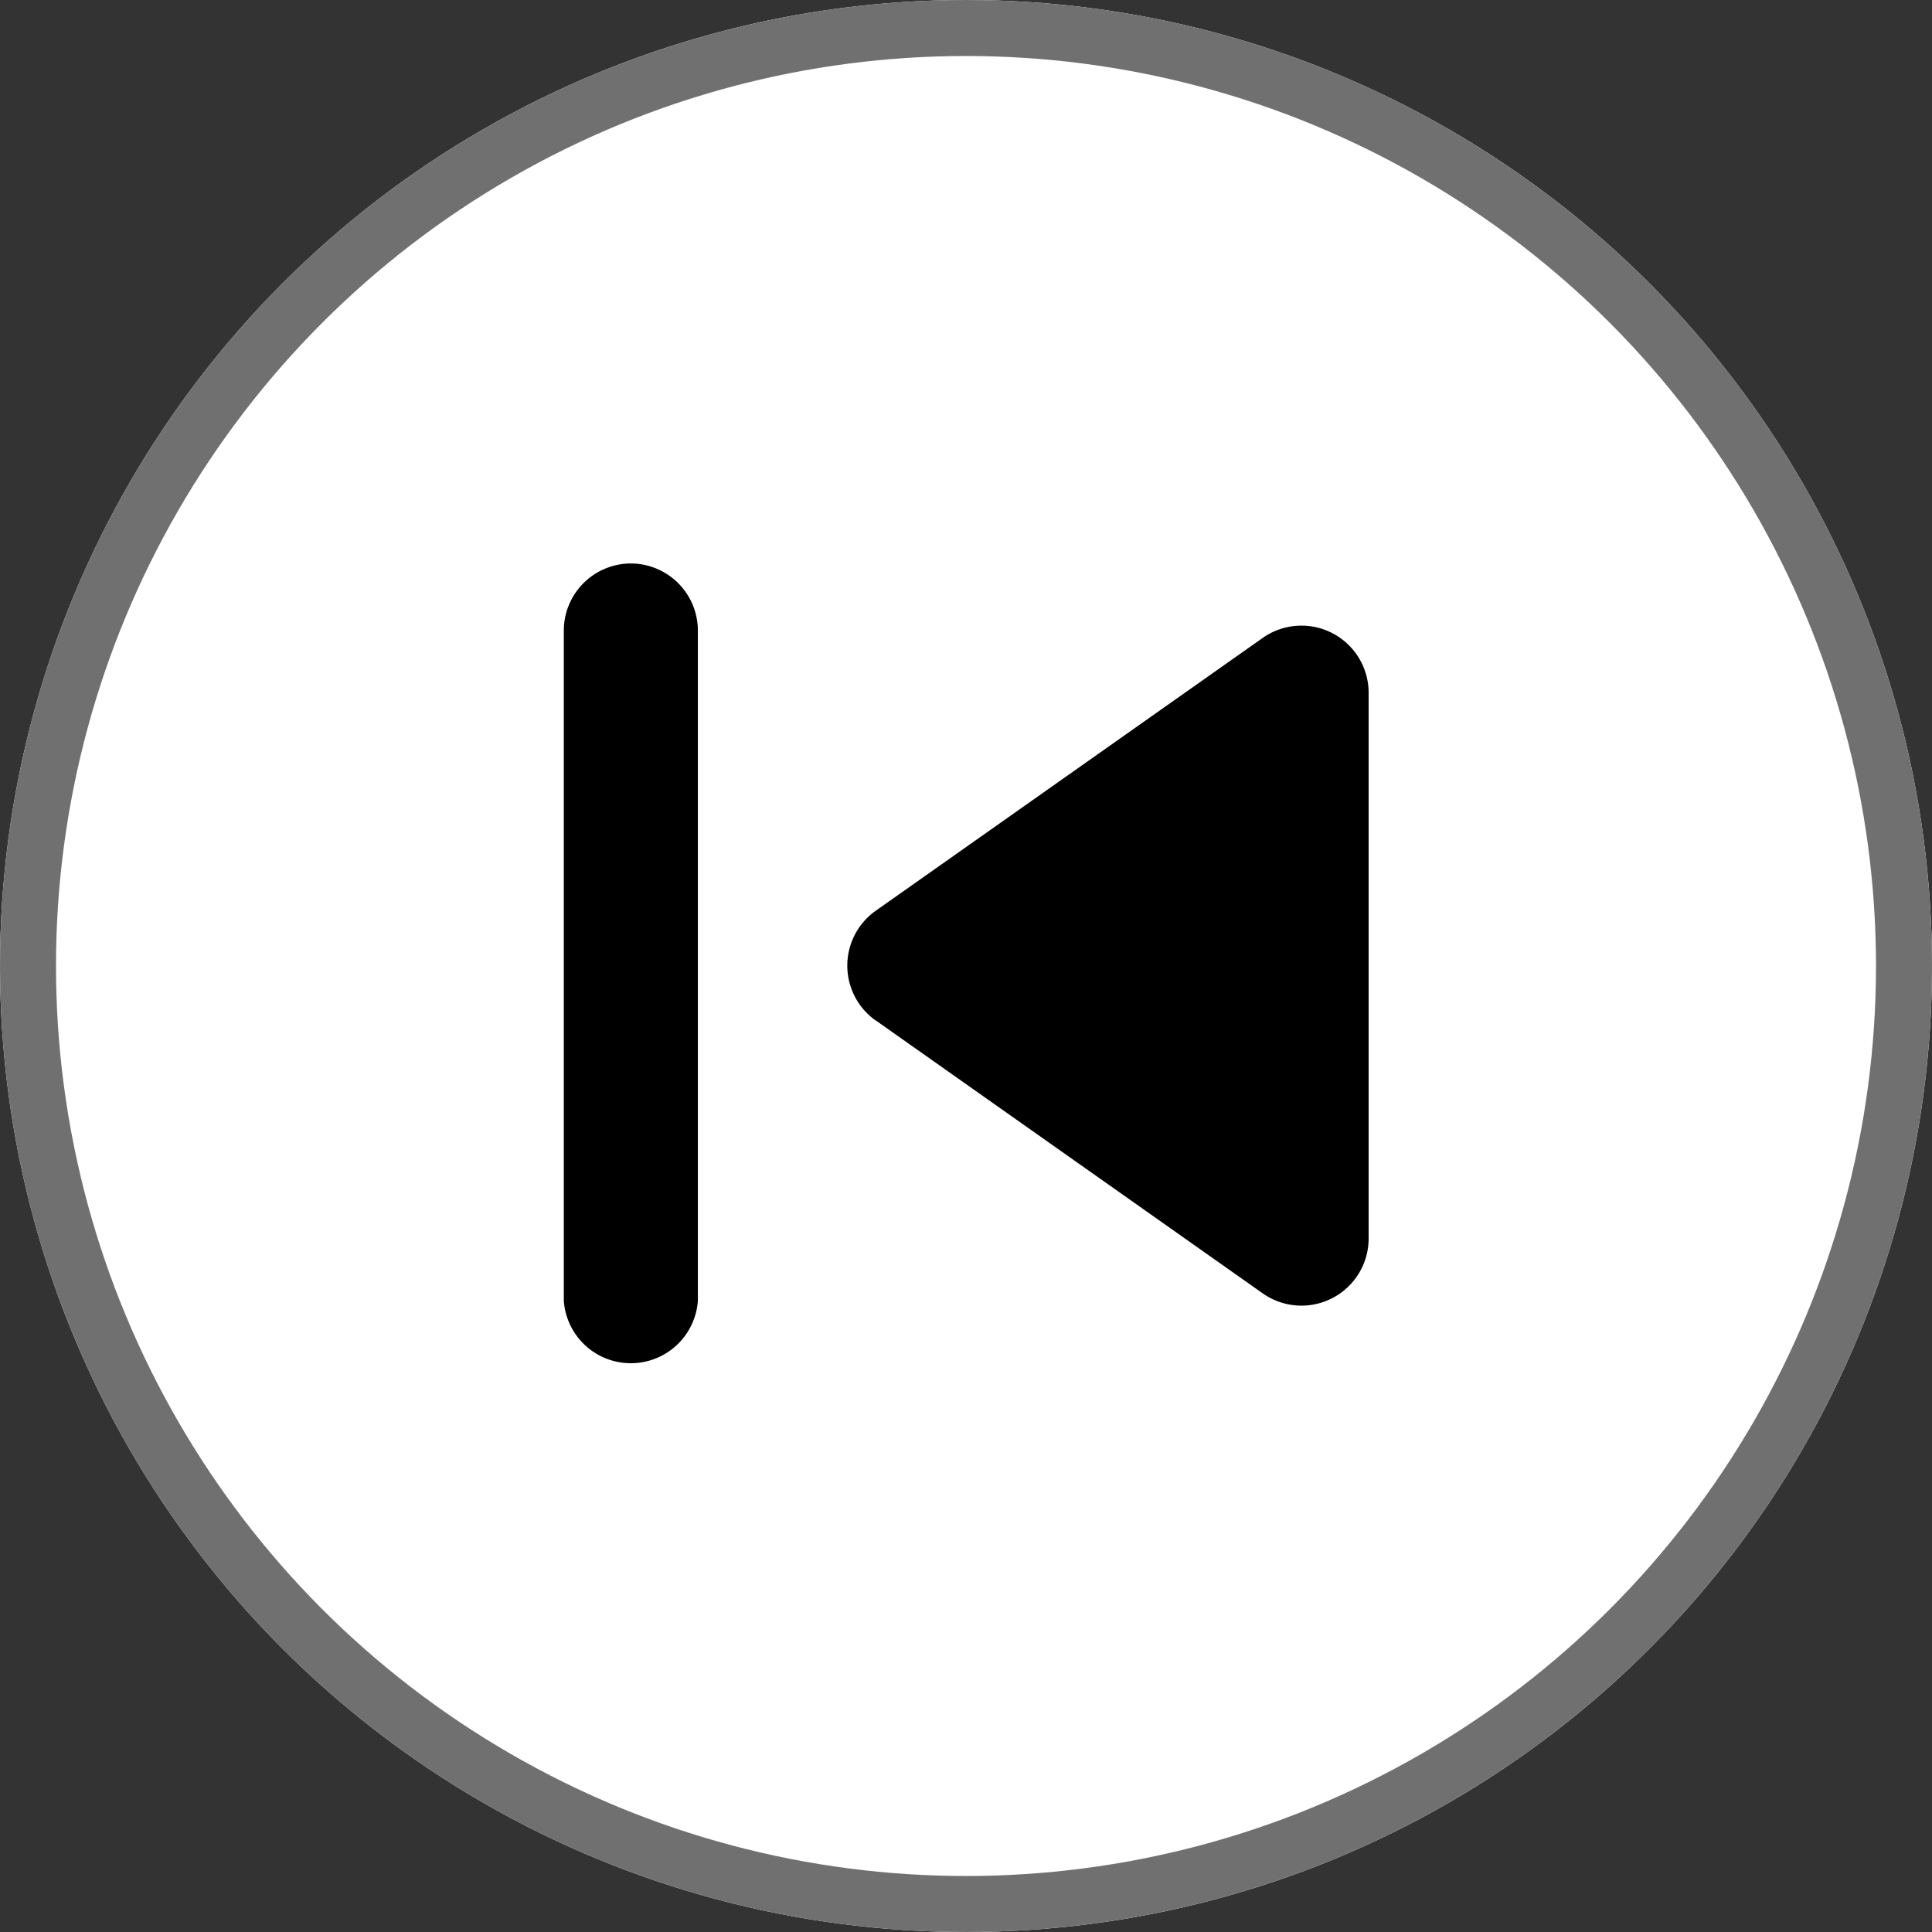 <?xml version="1.0" encoding="UTF-8"?>
<svg id="Group_553" data-name="Group 553" xmlns="http://www.w3.org/2000/svg" width="34.5" height="34.5" viewBox="0 0 34.5 34.5">
  <rect x="0" y="0" width="34.5" height="34.5" fill="#333333" stroke="none"/>
  <g id="Ellipse_37" data-name="Ellipse 37" fill="#fff" stroke="#707070" stroke-width="1">
    <circle cx="17.25" cy="17.25" r="17.25" stroke="none"/>
    <circle cx="17.25" cy="17.25" r="16.75" fill="none"/>
  </g>
  <path id="skip_previous_black_18dp" d="M7.2,6a1.2,1.2,0,0,1,1.2,1.2V19.166a1.2,1.2,0,0,1-2.394,0V7.2A1.2,1.2,0,0,1,7.2,6Zm4.381,8.163,6.906,4.871a1.2,1.2,0,0,0,1.891-.981V8.31a1.2,1.2,0,0,0-1.891-.981L11.578,12.2a1.2,1.2,0,0,0,0,1.963Z" transform="translate(4.062 4.062)"/>
</svg>
